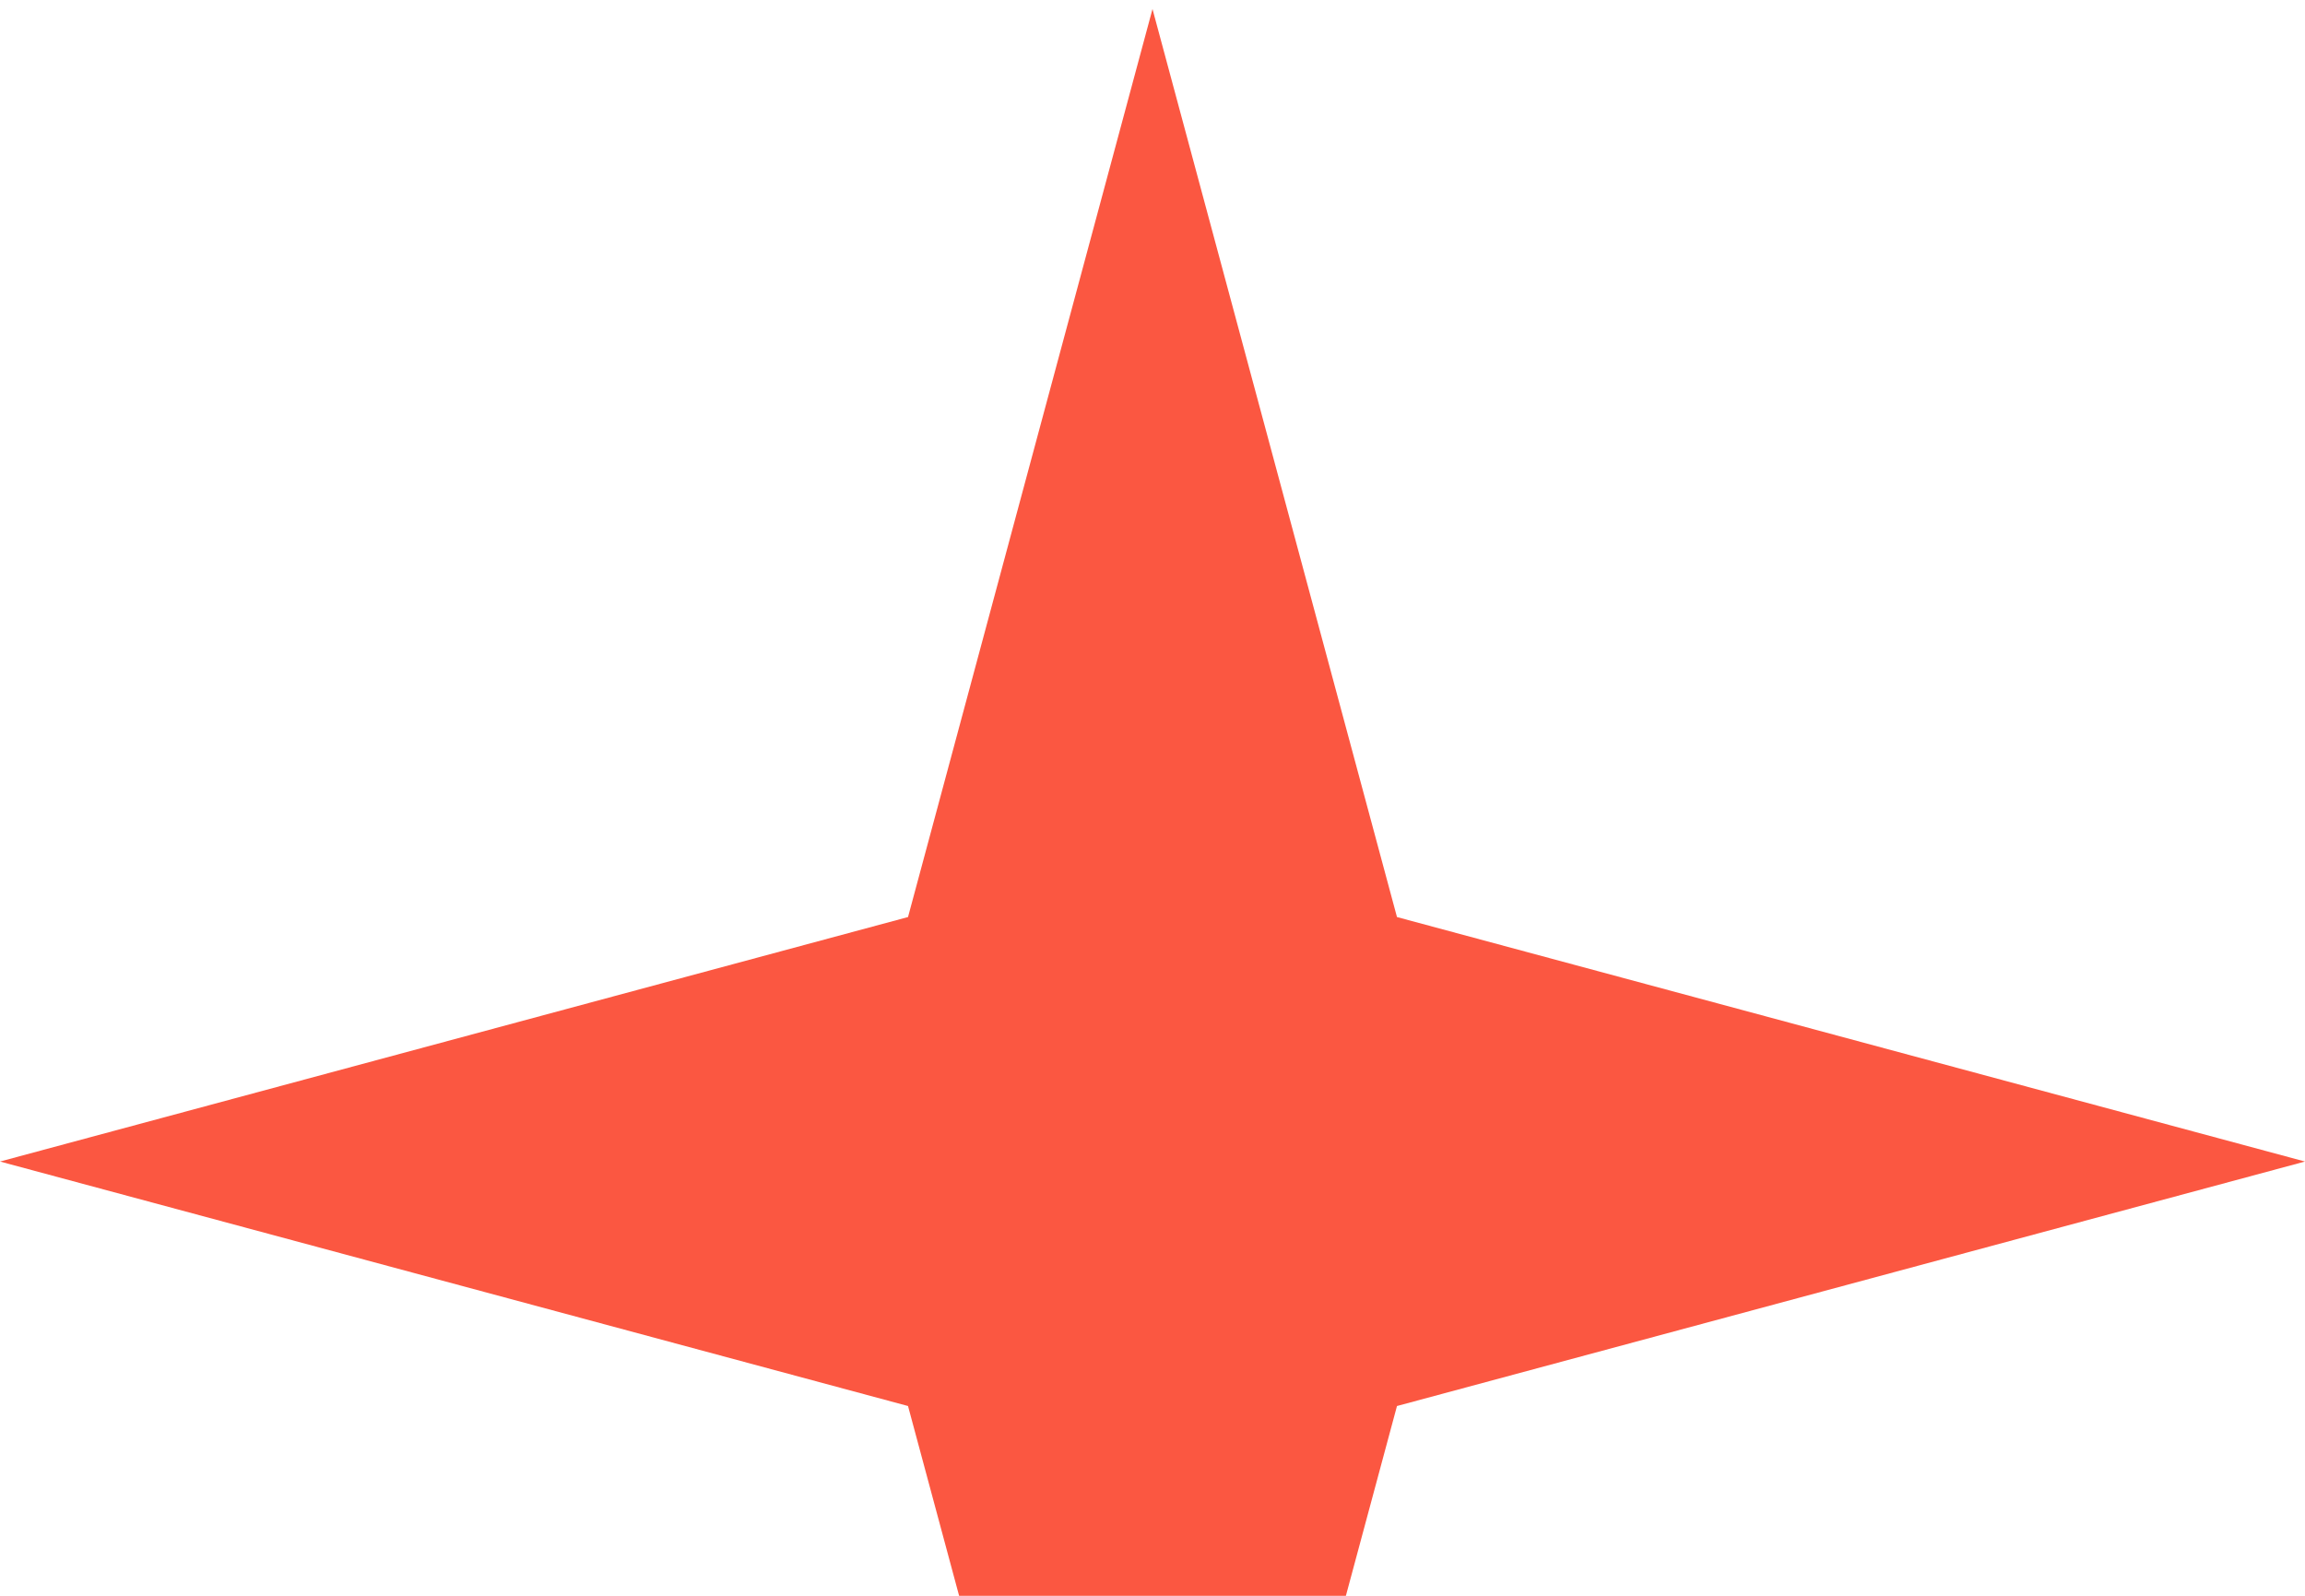 <svg width="91" height="63" viewBox="0 0 91 63" fill="none" xmlns="http://www.w3.org/2000/svg">
<path d="M45.5 0.356L55.152 36.204L91 45.856L55.152 55.508L45.5 91.356L35.848 55.508L0 45.856L35.848 36.204L45.5 0.356Z" fill="#FB5741"/>
</svg>
